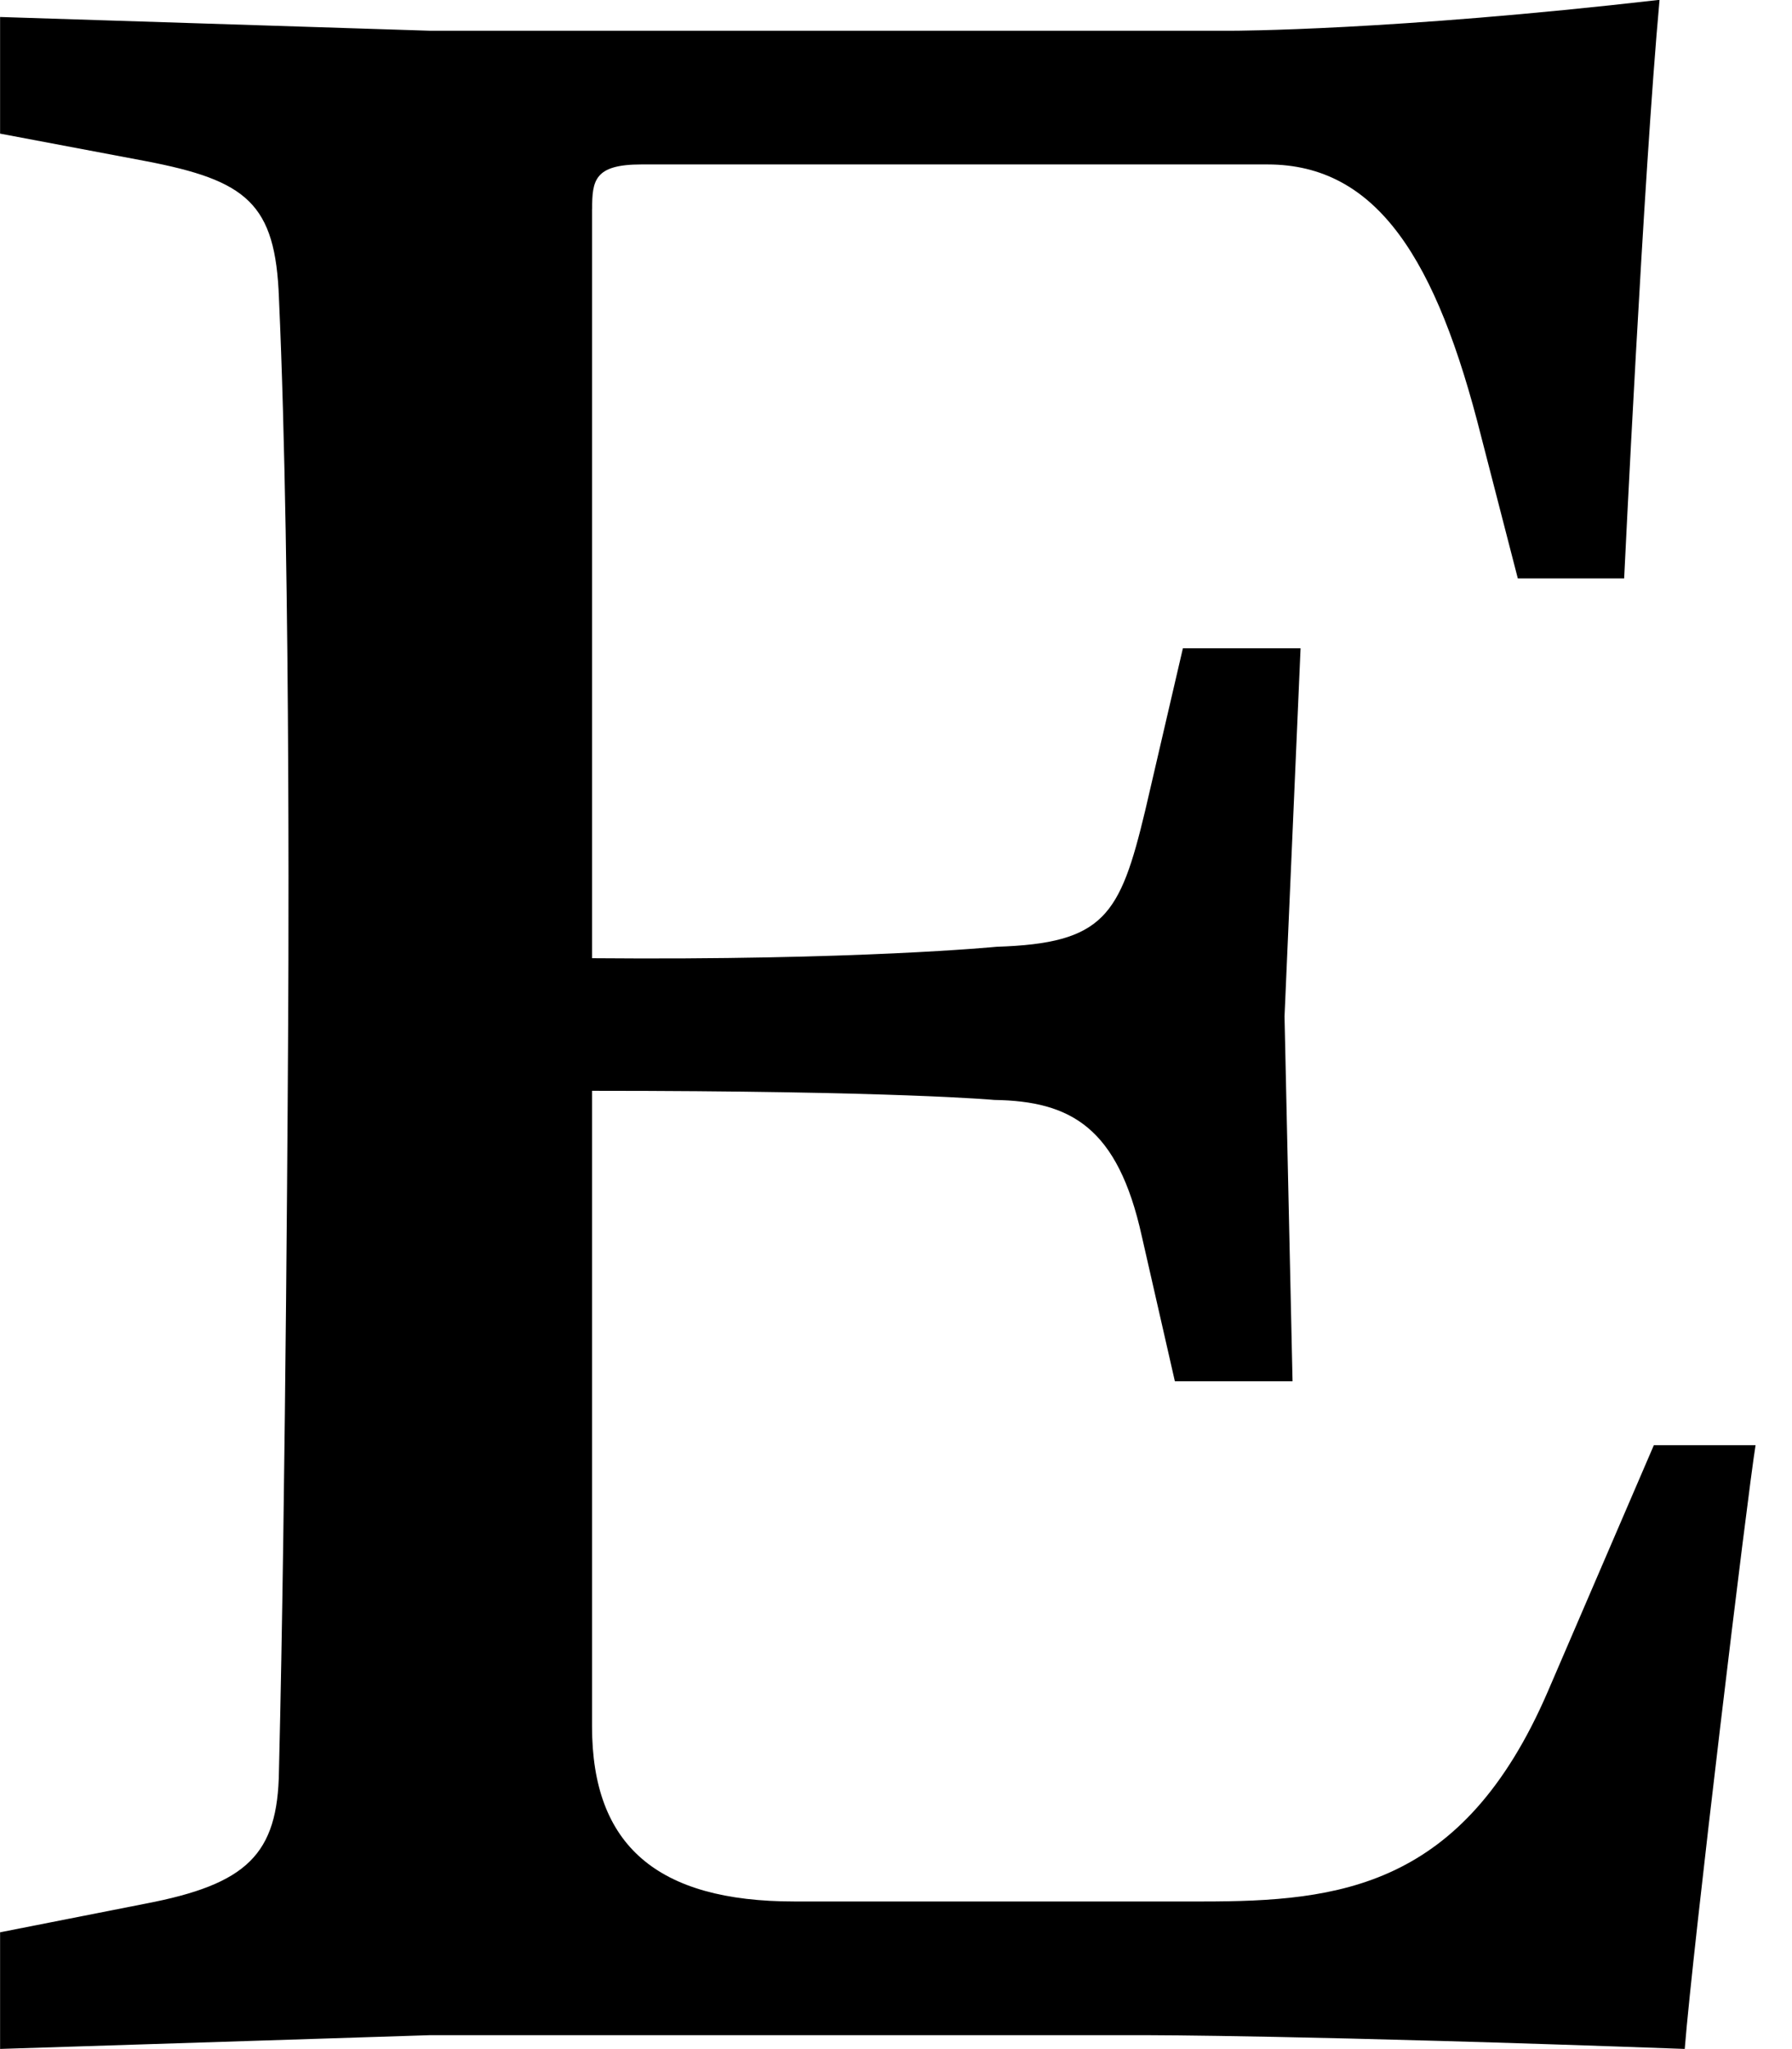 <!-- Generated by IcoMoon.io -->
<svg version="1.1" xmlns="http://www.w3.org/2000/svg" width="21" height="24" viewBox="0 0 21 24">
<path d="M6.938 2.451v8.772c3.107 0.027 4.741-0.134 4.741-0.134 1.259-0.040 1.446-0.362 1.741-1.594l0.442-1.902h1.379l-0.188 4.313 0.094 4.272h-1.379l-0.388-1.701c-0.281-1.272-0.83-1.58-1.728-1.594 0 0-1.152-0.107-4.714-0.107v7.446c0 1.393 0.763 2.049 2.371 2.049h4.781c1.607 0 3.054-0.161 4.045-2.451l1.246-2.893h1.192c-0.094 0.576-0.737 5.893-0.83 7.071-4.406-0.161-6.295-0.161-6.295-0.161h-8.411l-5.036 0.161v-1.366l1.701-0.335c1.192-0.228 1.554-0.576 1.567-1.554 0.080-3.241 0.107-8.612 0.107-8.612s0.040-5.384-0.107-8.638c-0.040-1.112-0.375-1.379-1.567-1.607l-1.701-0.321v-1.366l5.036 0.161h9.402s1.862 0 5.009-0.362c-0.188 2.049-0.415 6.777-0.415 6.777h-1.246l-0.429-1.661c-0.522-2.076-1.219-3.188-2.504-3.188h-7.339c-0.549 0-0.576 0.187-0.576 0.522z"></path>
</svg>
